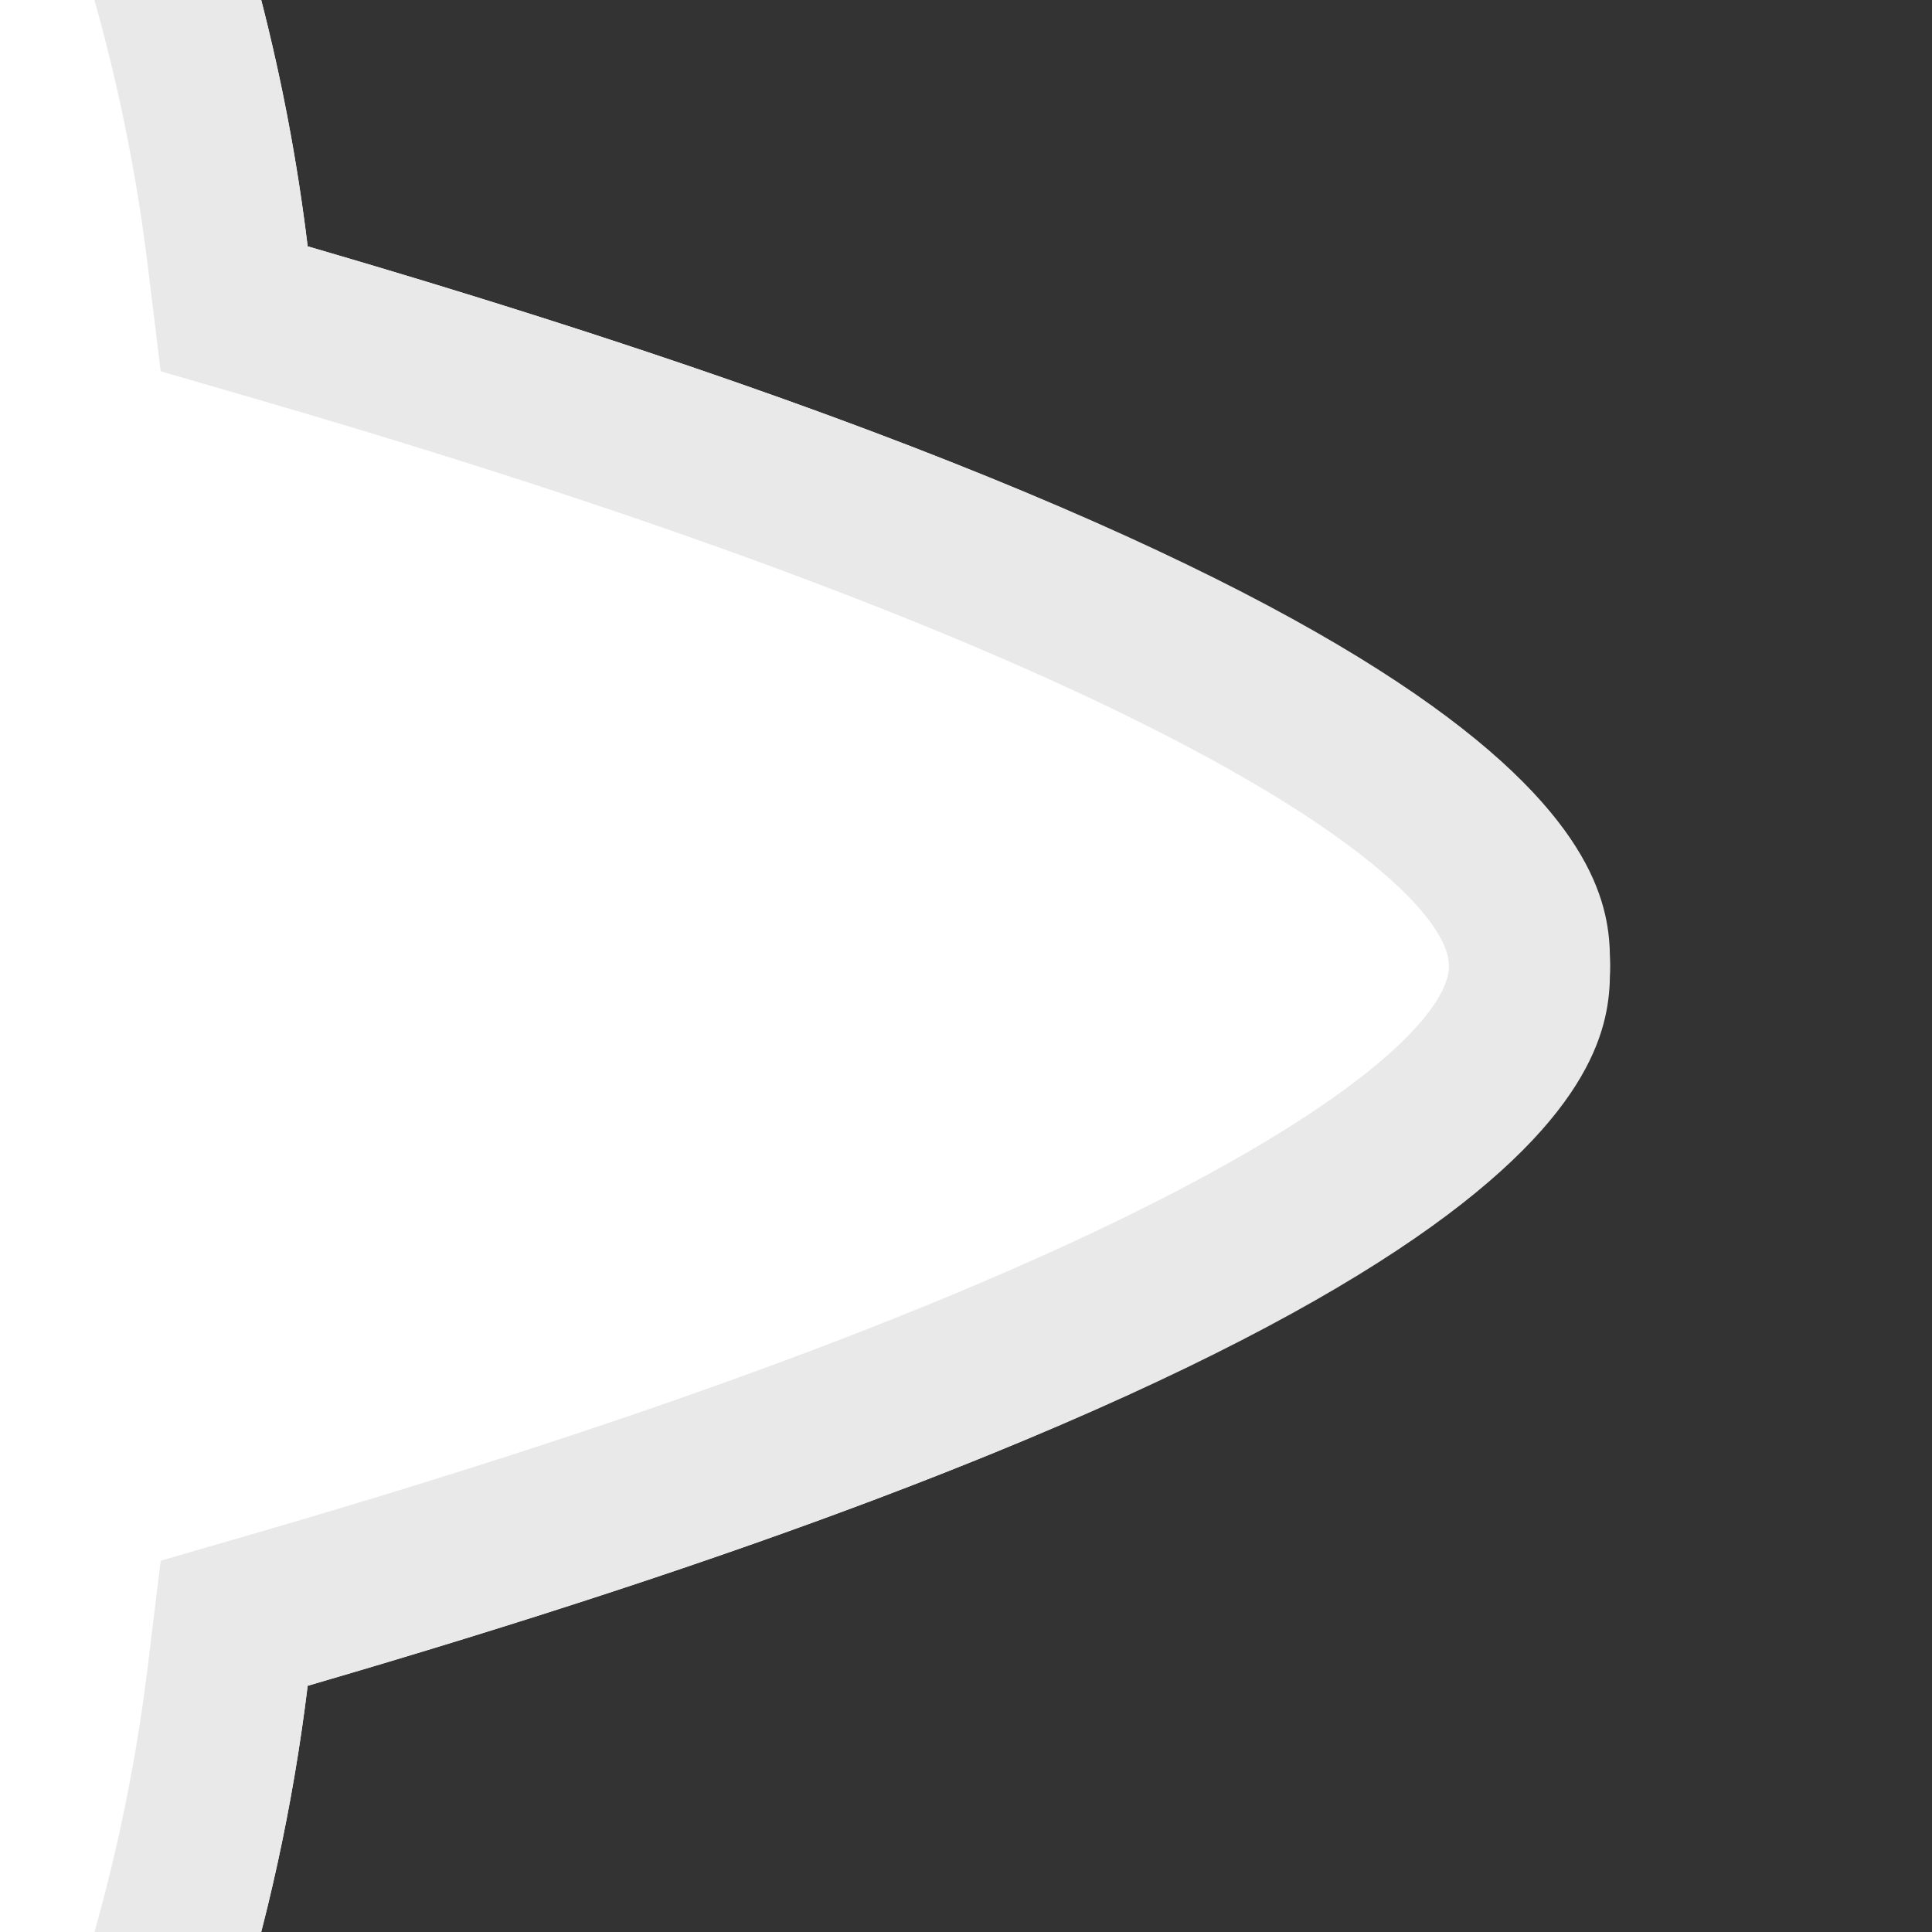<svg xmlns="http://www.w3.org/2000/svg" xmlns:xlink="http://www.w3.org/1999/xlink" width="12" height="12" viewBox="0 0 12 12"><rect x="0" y="0" width="12" height="12" fill="#333333" stroke="none"/><defs><path id="a" d="M0 0h12v12H0z"/></defs><clipPath id="b"><use xlink:href="#a" overflow="visible"/></clipPath><g clip-path="url(#b)"><path fill="#FFF" d="M1.911 1.53C1.186-4.404-3.87-9-10-9h-114c-8.284 0-15 6.716-15 15s6.716 15 15 15h114c6.13 0 11.186-4.596 11.911-10.529C7.305 8.9 10.001 7.41 10 6S7.303 3.101 1.911 1.53z"/><path fill="#E9E9E9" d="M-10 21h-114c-8.271 0-15-6.729-15-15s6.729-15 15-15h114C-4.469-9 .281-5.226 1.623 0c.128.498.225 1.008.288 1.53C10 3.887 10 5.478 10 6c0 .521 0 2.114-8.089 4.47C1.178 16.475-3.943 21-10 21zM-124-8c-7.72 0-14 6.28-14 14s6.28 14 14 14h114C-4.448 20 .246 15.852.918 10.35l.08-.656.634-.184C7.46 7.812 9 6.472 9 6S7.46 4.188 1.631 2.49l-.633-.184-.08-.654C.246-3.851-4.448-8-10-8h-114z"/><defs><filter id="c" filterUnits="userSpaceOnUse"><feColorMatrix values="1 0 0 0 0 0 1 0 0 0 0 0 1 0 0 0 0 0 1 0"/></filter></defs><mask maskUnits="userSpaceOnUse" id="d"><path fill="#FFF" d="M0 0h12v12H0z" filter="url(#c)"/></mask></g></svg>